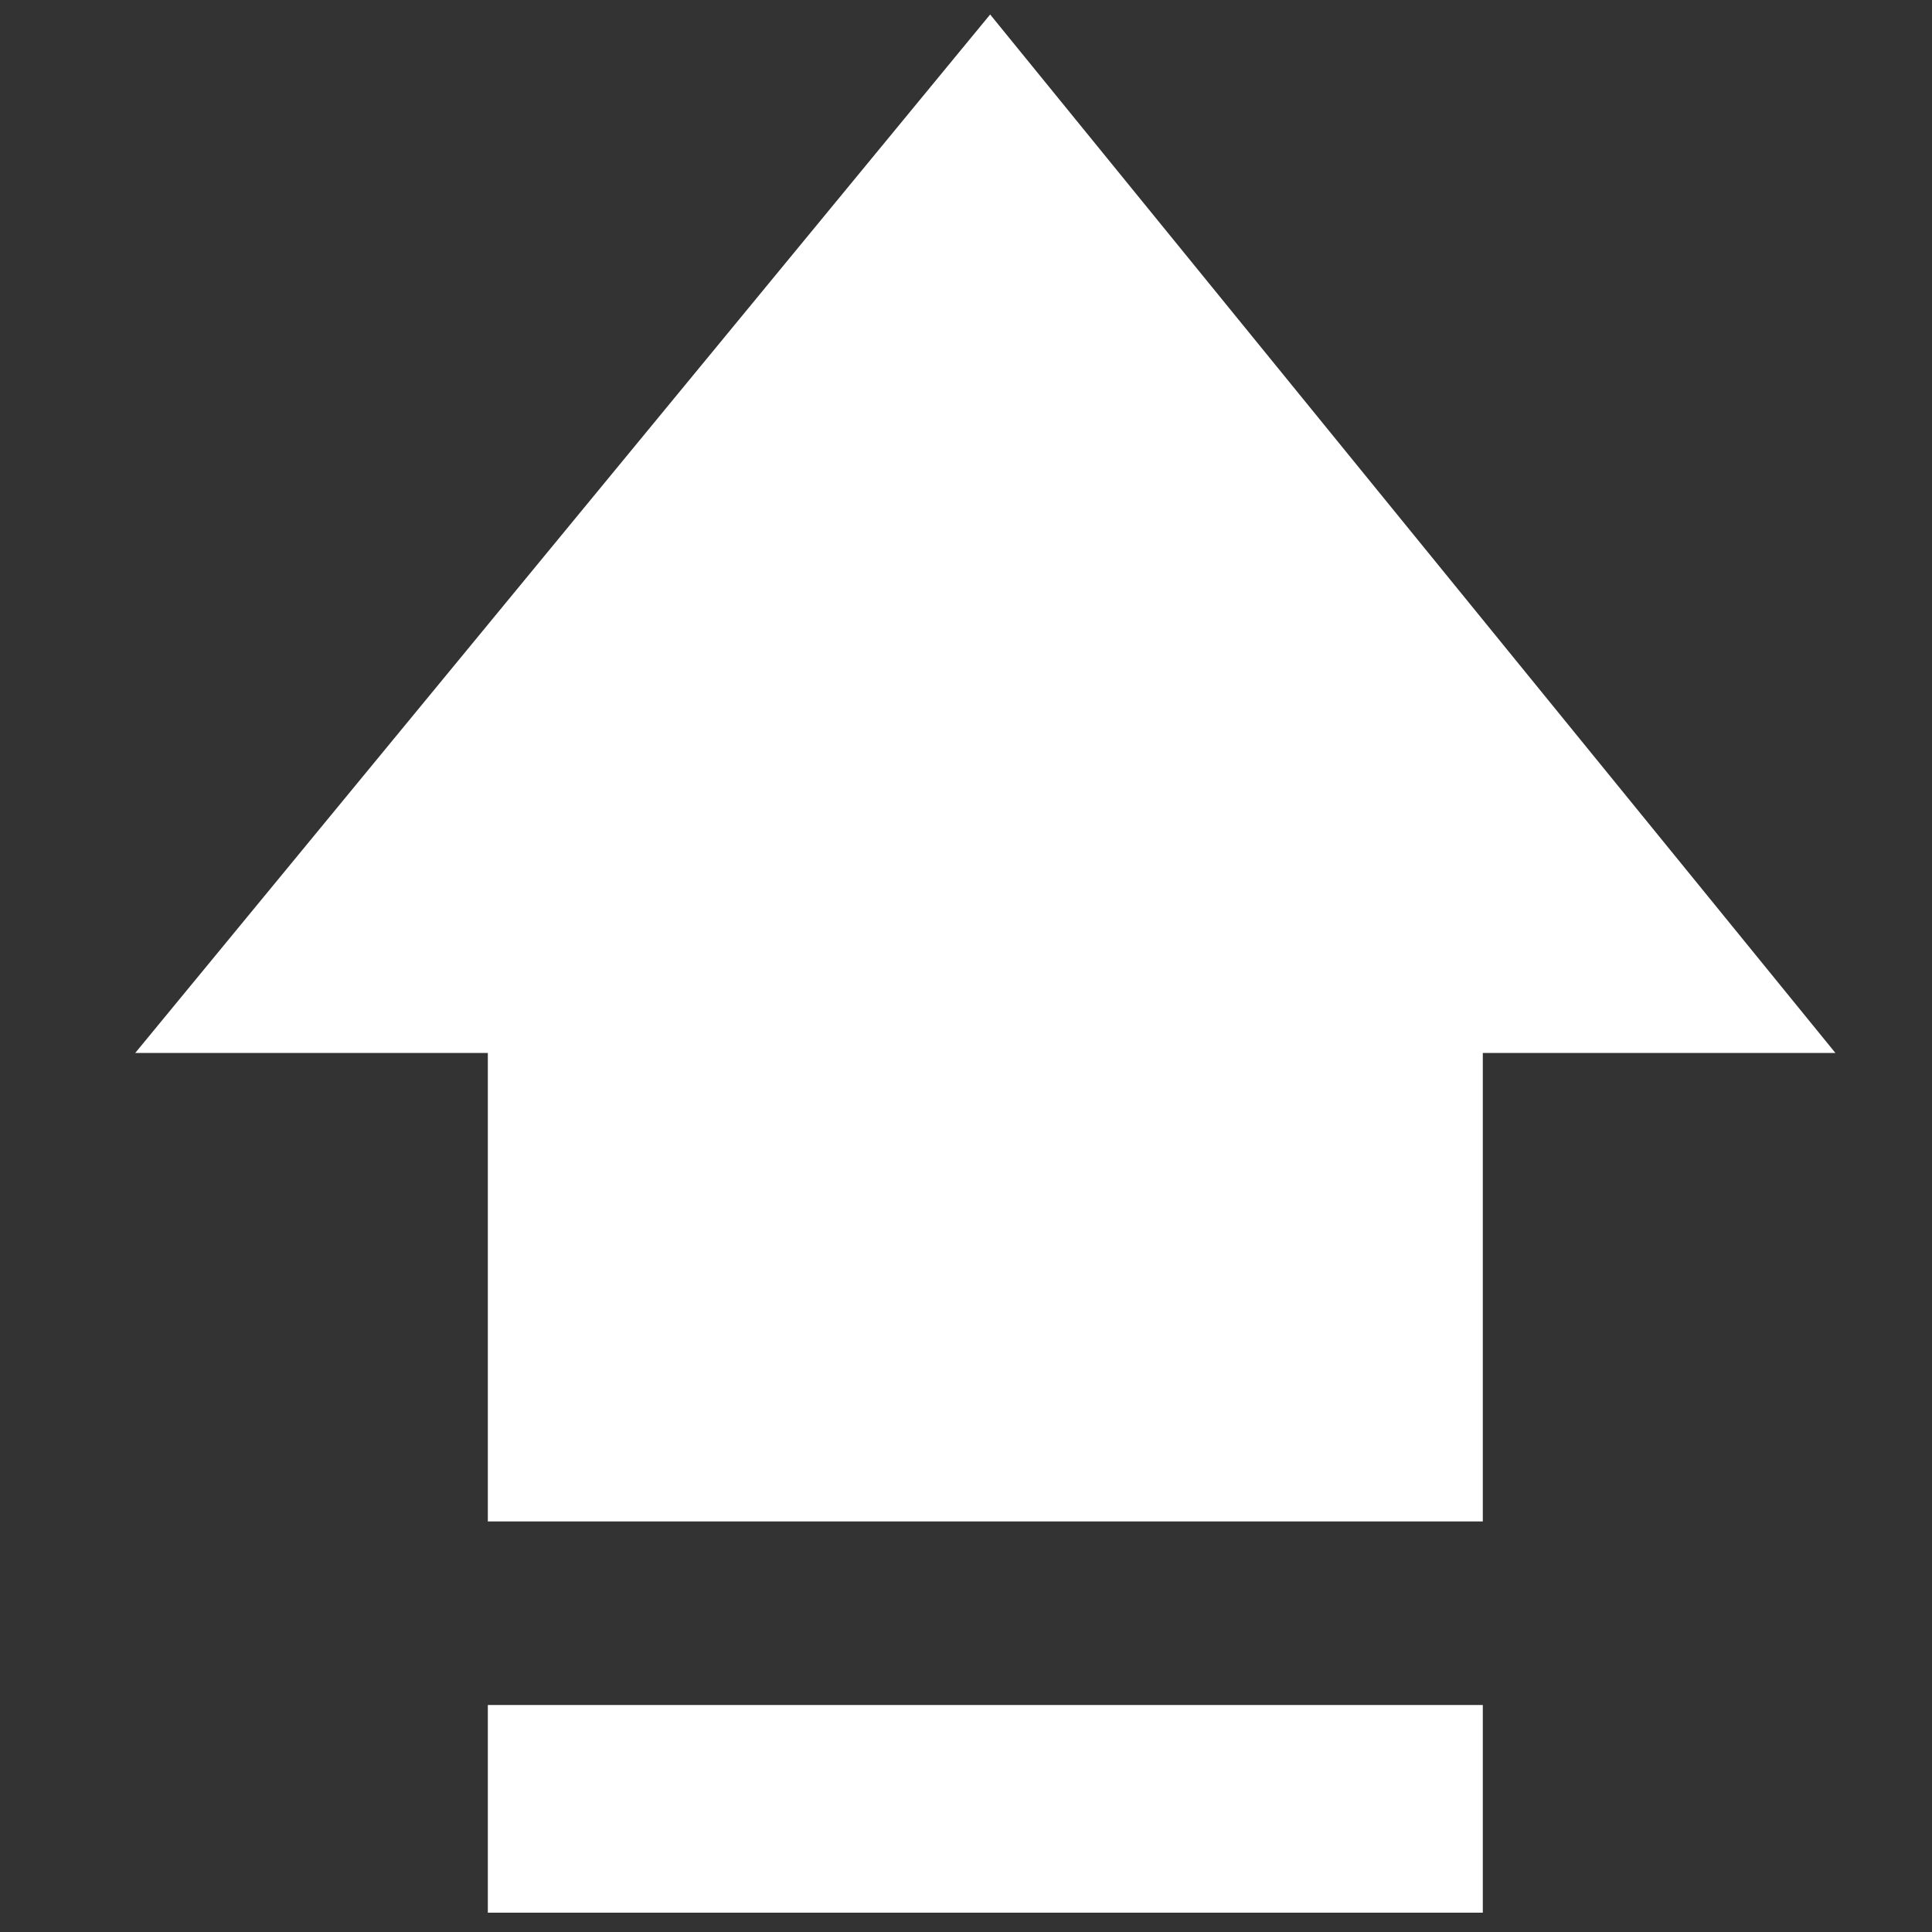<?xml version="1.0" encoding="utf-8"?>
<svg version="1.1"  xmlns="http://www.w3.org/2000/svg" xmlns:xlink="http://www.w3.org/1999/xlink" x="0px" y="0px" width="40px" height="40px"
	 viewBox="0 0 40 40" enable-background="new 0 0 40 40" xml:space="preserve">
<rect x="0" y="0" width="40" height="40" fill="#333333" stroke="none"/>
<g id="Lag_1">
	<g>
		<g>
			<path fill="#FFFFFF" d="M30.7,31.5v-9.7h7.3L20.5,0.3L2.8,21.8h7.3v9.7H30.7z M10.1,39.6h20.6v-4.3H10.1V39.6z"/>
		</g>
	</g>
</g>
<g id="tekst">
</g>
</svg>
